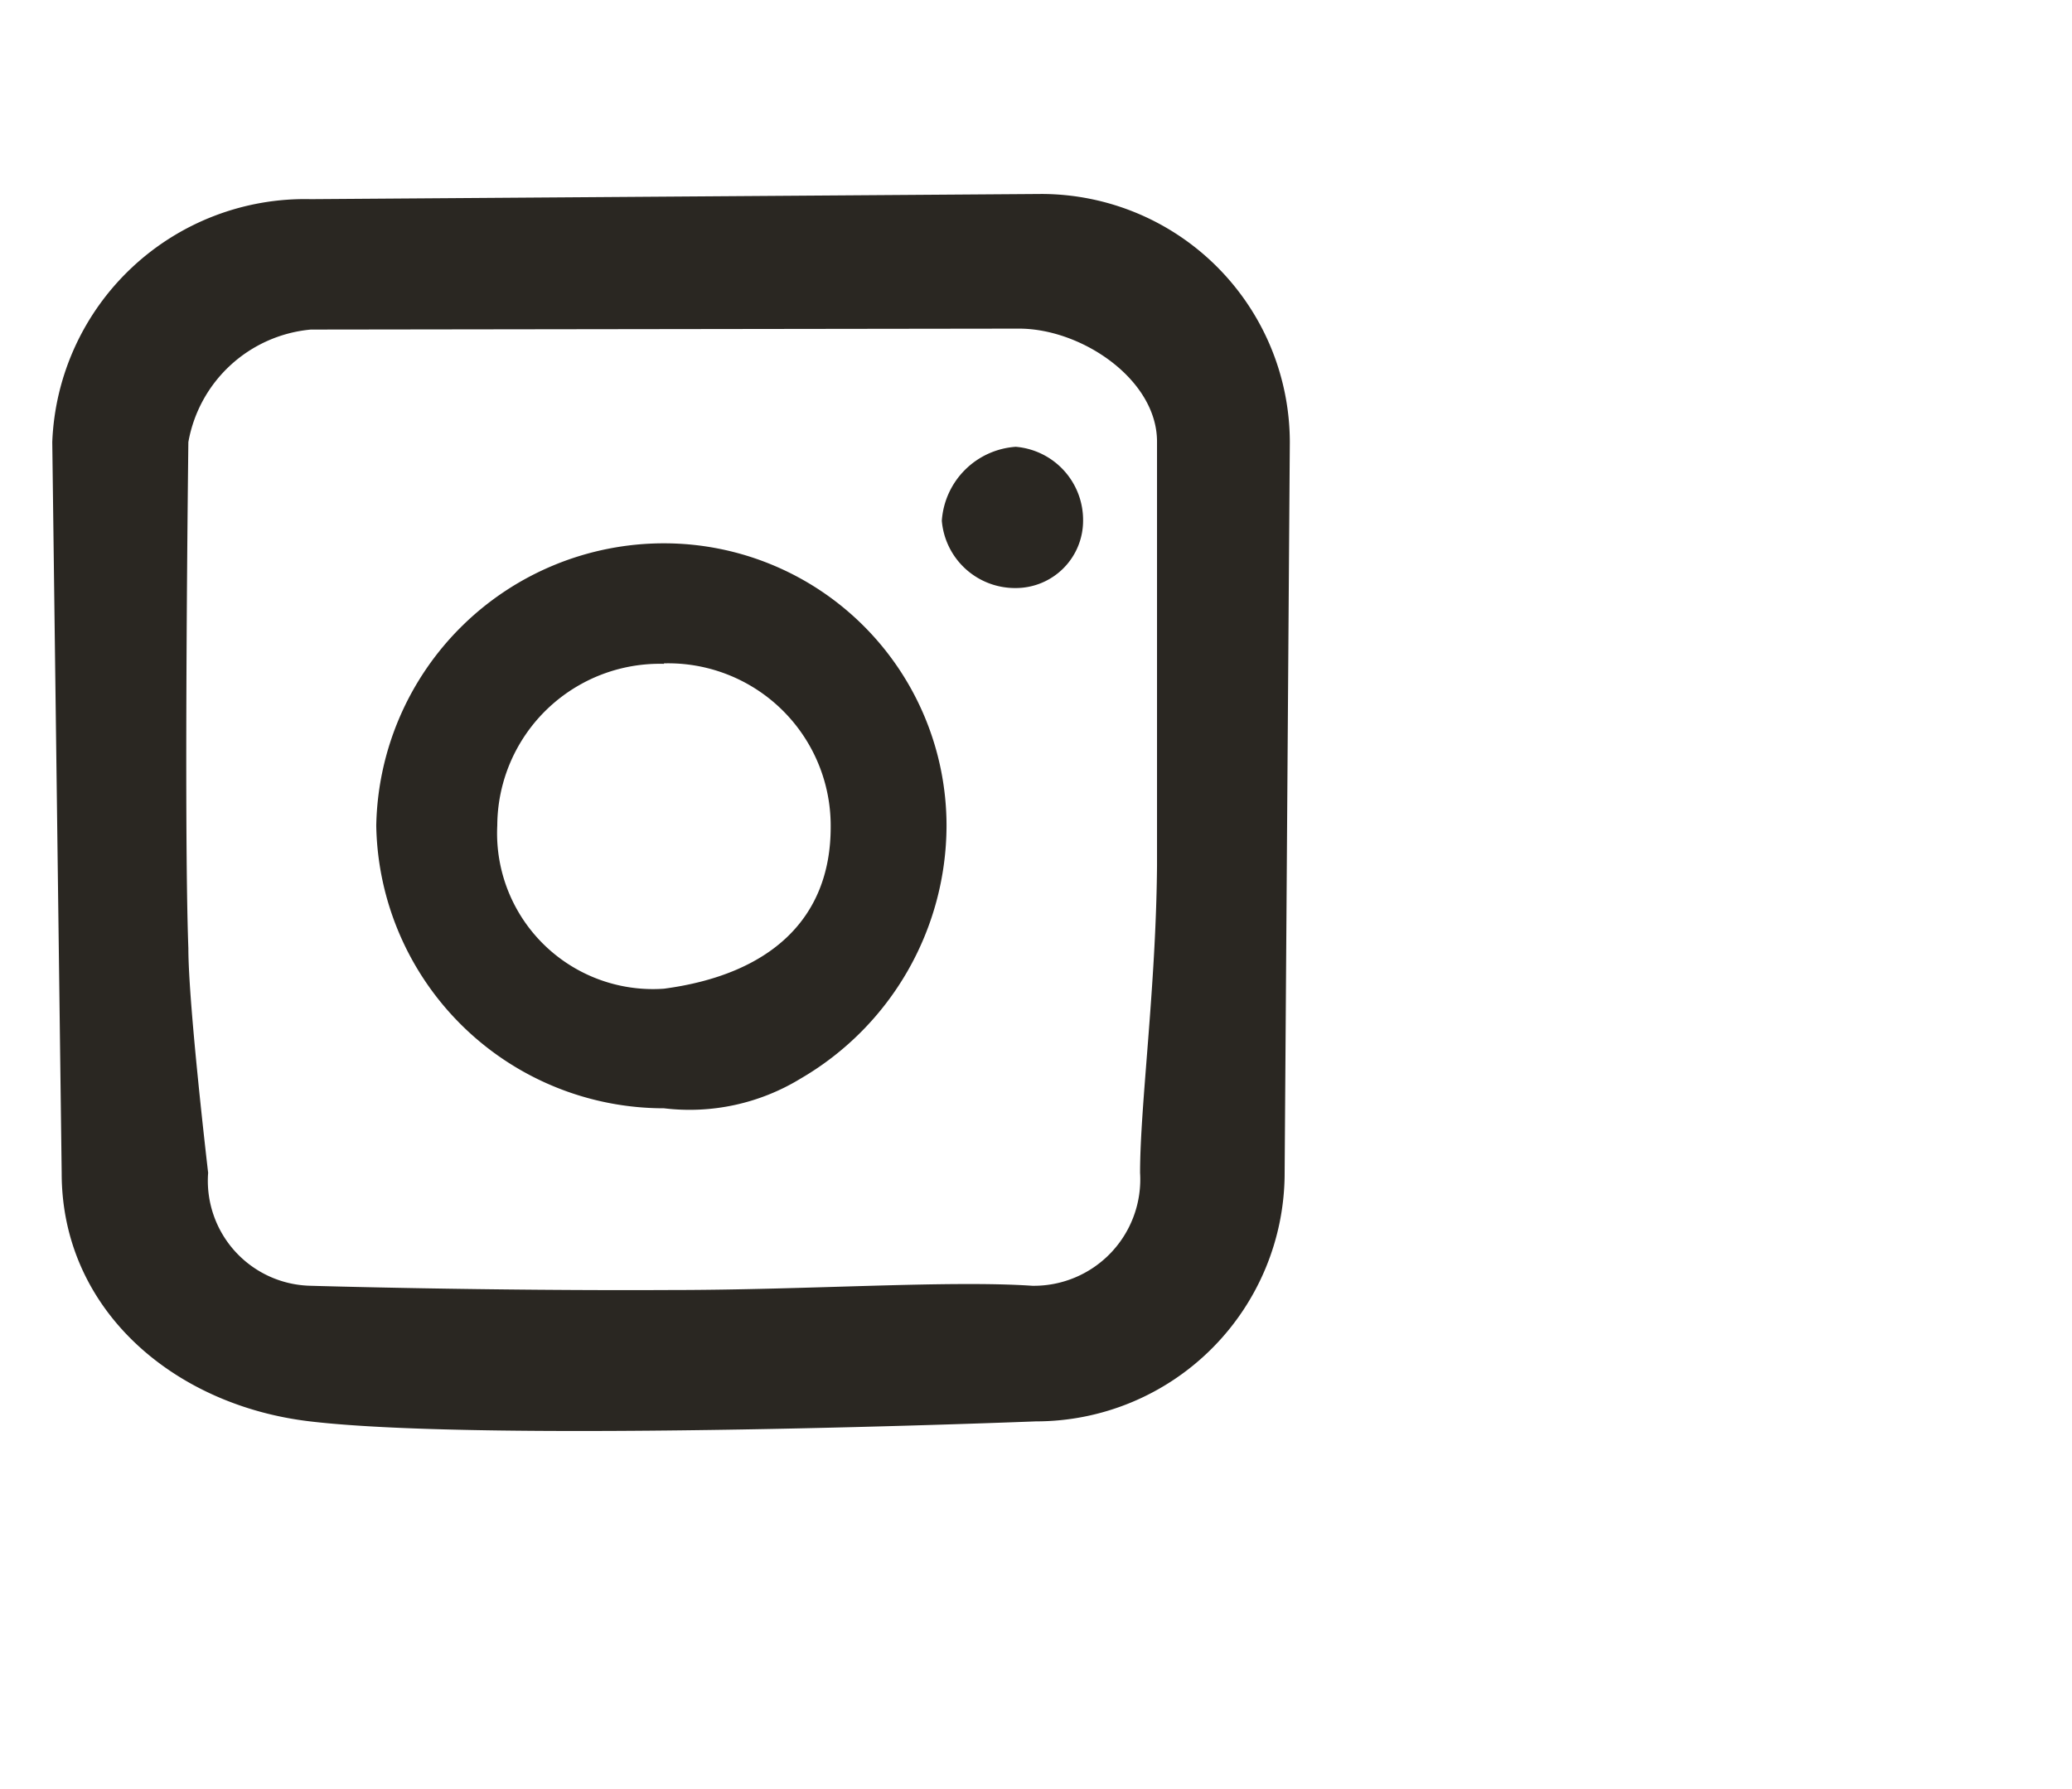 <svg xmlns="http://www.w3.org/2000/svg" viewBox="0 0 44 38"><title>Handdrawn</title><g id="Mail"><path d="M22,30.19s-11.54.46-15.42,0c-2.89-.34-5.27-2.37-5.27-5.27L1.11,9.39A5.37,5.37,0,0,1,6.6,4.23l15.52-.11a5.28,5.28,0,0,1,5.27,5.27l-.11,15.52A5.28,5.28,0,0,1,22,30.19ZM6.6,7A2.91,2.91,0,0,0,4,9.39s-.1,8.06,0,10.75c0,1.2.42,4.77.42,4.77a2.23,2.23,0,0,0,2.18,2.4s3.71.11,7.66.09c2.88,0,5.89-.21,7.66-.09a2.26,2.26,0,0,0,2.29-2.4c0-1.44.34-3.95.36-6.53,0-4.38,0-9,0-9,0-1.32-1.6-2.4-2.93-2.4Z" style="fill:#2a2722"/><path d="M14.1,23.54a6.11,6.11,0,0,1-6.11-6,6.11,6.11,0,0,1,6.11-6,6,6,0,0,1,6,6A6.23,6.23,0,0,1,17,22.91,4.52,4.52,0,0,1,14.1,23.54Zm0-9.44a3.45,3.45,0,0,0-3.54,3.43A3.31,3.31,0,0,0,14.1,21c2.25-.3,3.54-1.48,3.54-3.43A3.45,3.45,0,0,0,14.1,14.09Z" style="fill:#2a2722"/><path d="M23,11.06a1.43,1.43,0,0,1-1.43,1.43A1.56,1.56,0,0,1,20,11.06a1.69,1.69,0,0,1,1.57-1.57A1.56,1.56,0,0,1,23,11.06Z" style="fill:#2a2722"/></g></svg>